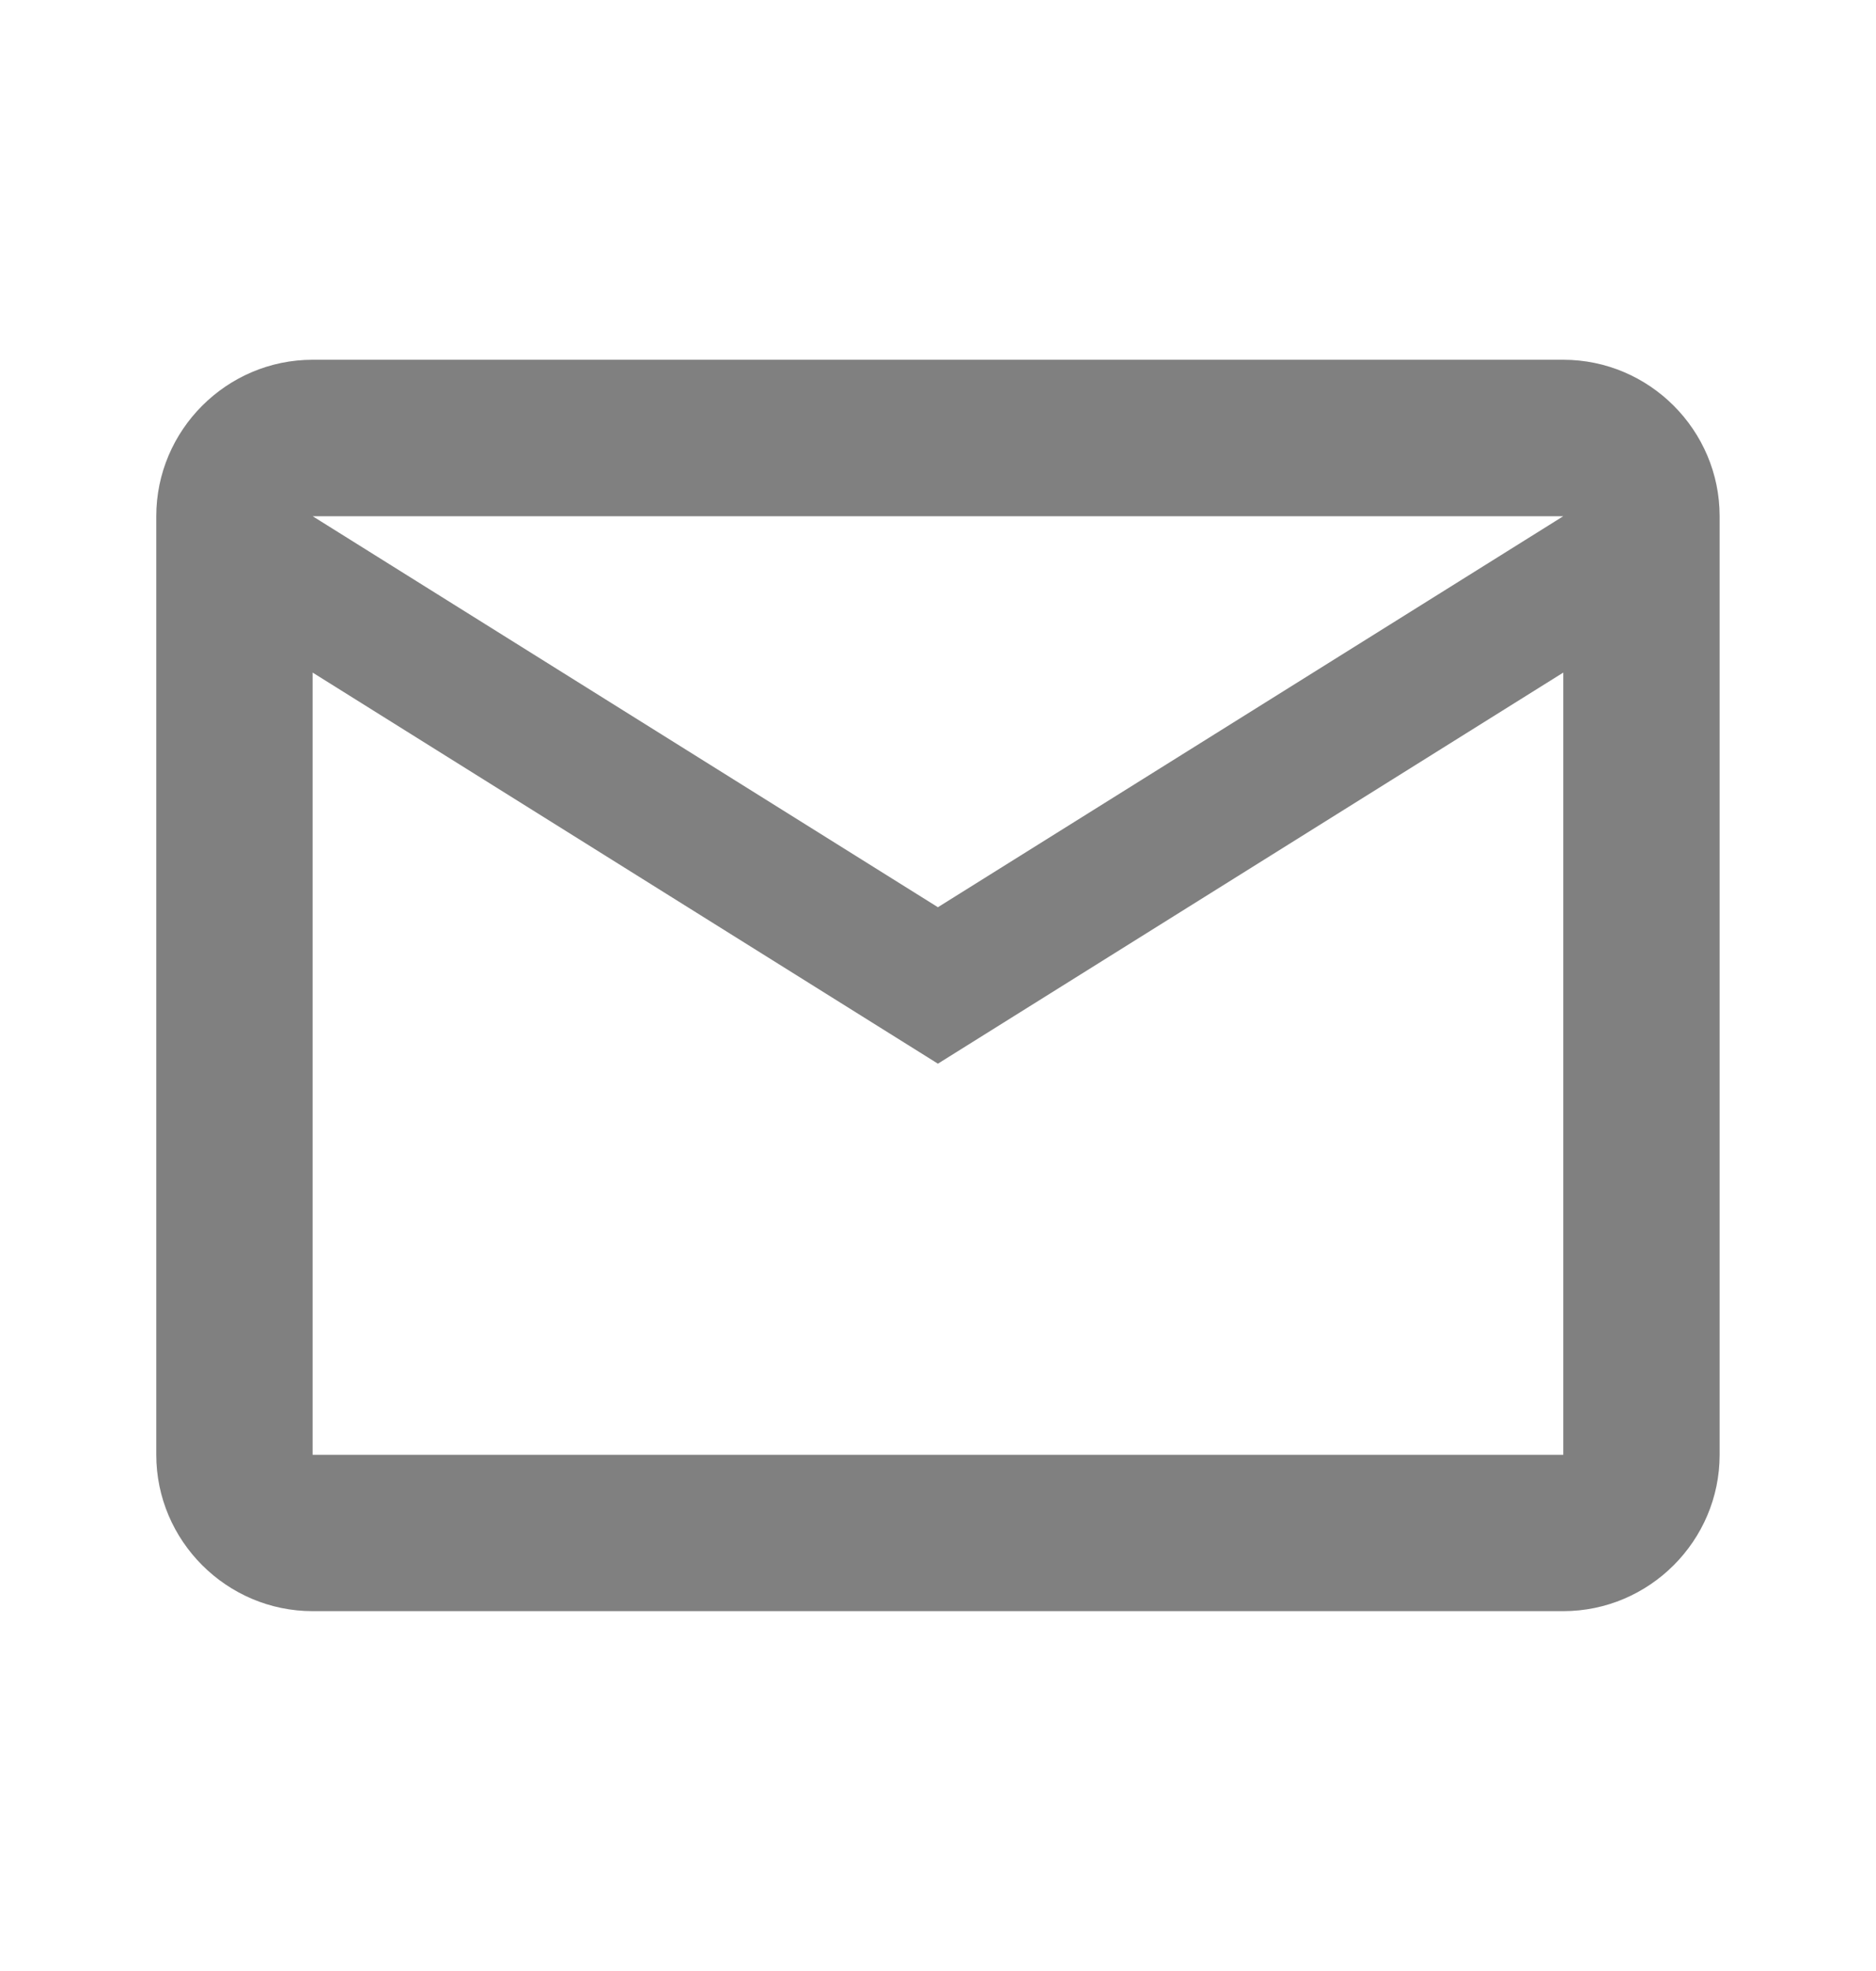 <svg width="20" height="21" viewBox="0 0 20 21" fill="none" xmlns="http://www.w3.org/2000/svg">
<path d="M18.333 5.5C18.333 4.583 17.583 3.833 16.666 3.833H3.333C2.416 3.833 1.666 4.583 1.666 5.5V15.5C1.666 16.416 2.416 17.166 3.333 17.166H16.666C17.583 17.166 18.333 16.416 18.333 15.5V5.5ZM16.666 5.5L9.999 9.666L3.333 5.5H16.666ZM16.666 15.5H3.333V7.166L9.999 11.333L16.666 7.166V15.5Z" fill="#808080"/>
</svg>

